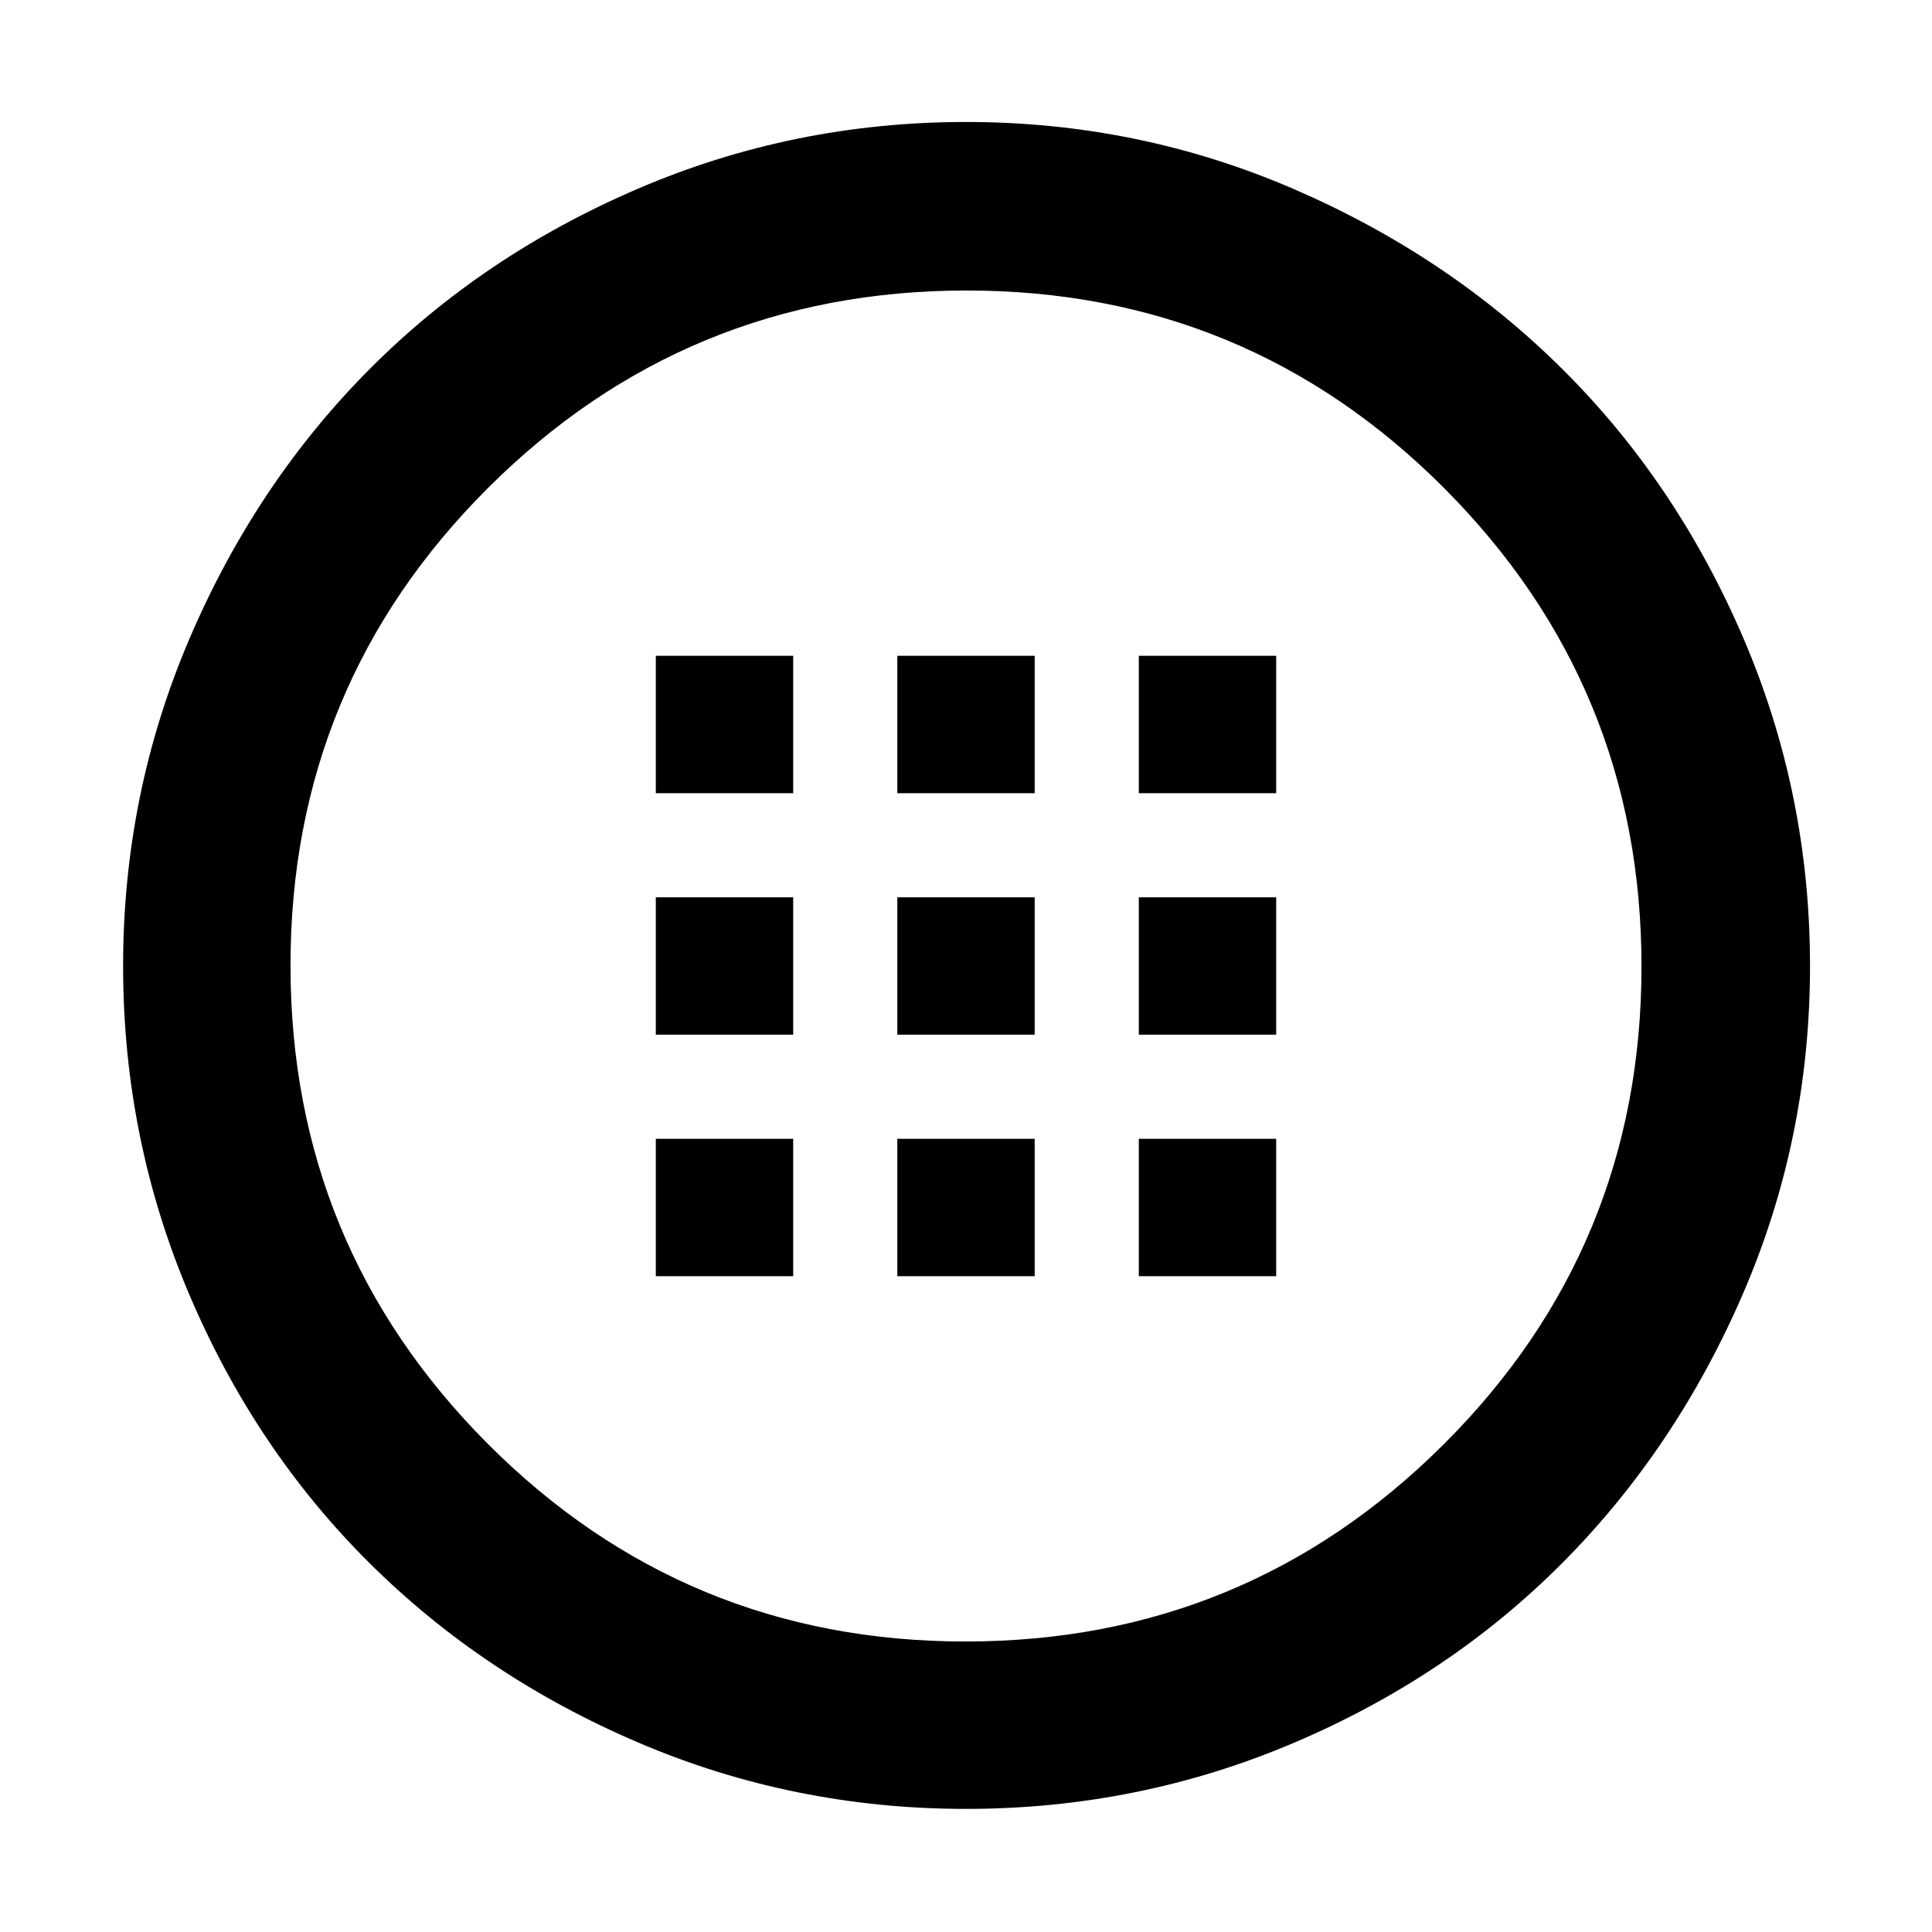 <svg xmlns="http://www.w3.org/2000/svg" height="48" viewBox="0 -960 960 960" width="48"><path d="M480.03-61.17q-85.67 0-162.71-32.89t-133.9-89.44q-56.86-56.54-89.55-133.69-32.7-77.14-32.7-162.8 0-85.65 33.02-162.75 33.01-77.1 89.4-133.79 56.39-56.69 133.58-89.78 77.18-33.08 162.88-33.08 85.7 0 162.74 33.29 77.05 33.3 133.74 89.69 56.69 56.39 89.78 133.58 33.08 77.18 33.08 162.88 0 85.7-33.29 162.74-33.3 77.05-89.69 133.74-56.39 56.69-133.55 89.49-77.16 32.81-162.83 32.81Zm-.31-83.18q139.38 0 237.66-97.99 98.27-97.99 98.27-237.38 0-139.38-97.99-237.66-97.99-98.27-237.38-98.27-139.38 0-237.66 97.99-98.27 97.99-98.27 237.38 0 139.38 97.99 237.66 97.99 98.27 237.38 98.27ZM480-480Zm-154.13-85.87h68.26v-68.26h-68.26v68.26Zm120 0h68.26v-68.26h-68.26v68.26Zm120 0h68.26v-68.26h-68.26v68.26Zm-240 120h68.26v-68.26h-68.26v68.26Zm120 0h68.26v-68.26h-68.26v68.26Zm120 0h68.26v-68.26h-68.26v68.26Zm-240 120h68.26v-68.26h-68.26v68.26Zm120 0h68.26v-68.26h-68.26v68.26Zm120 0h68.26v-68.26h-68.26v68.26Z"/></svg>